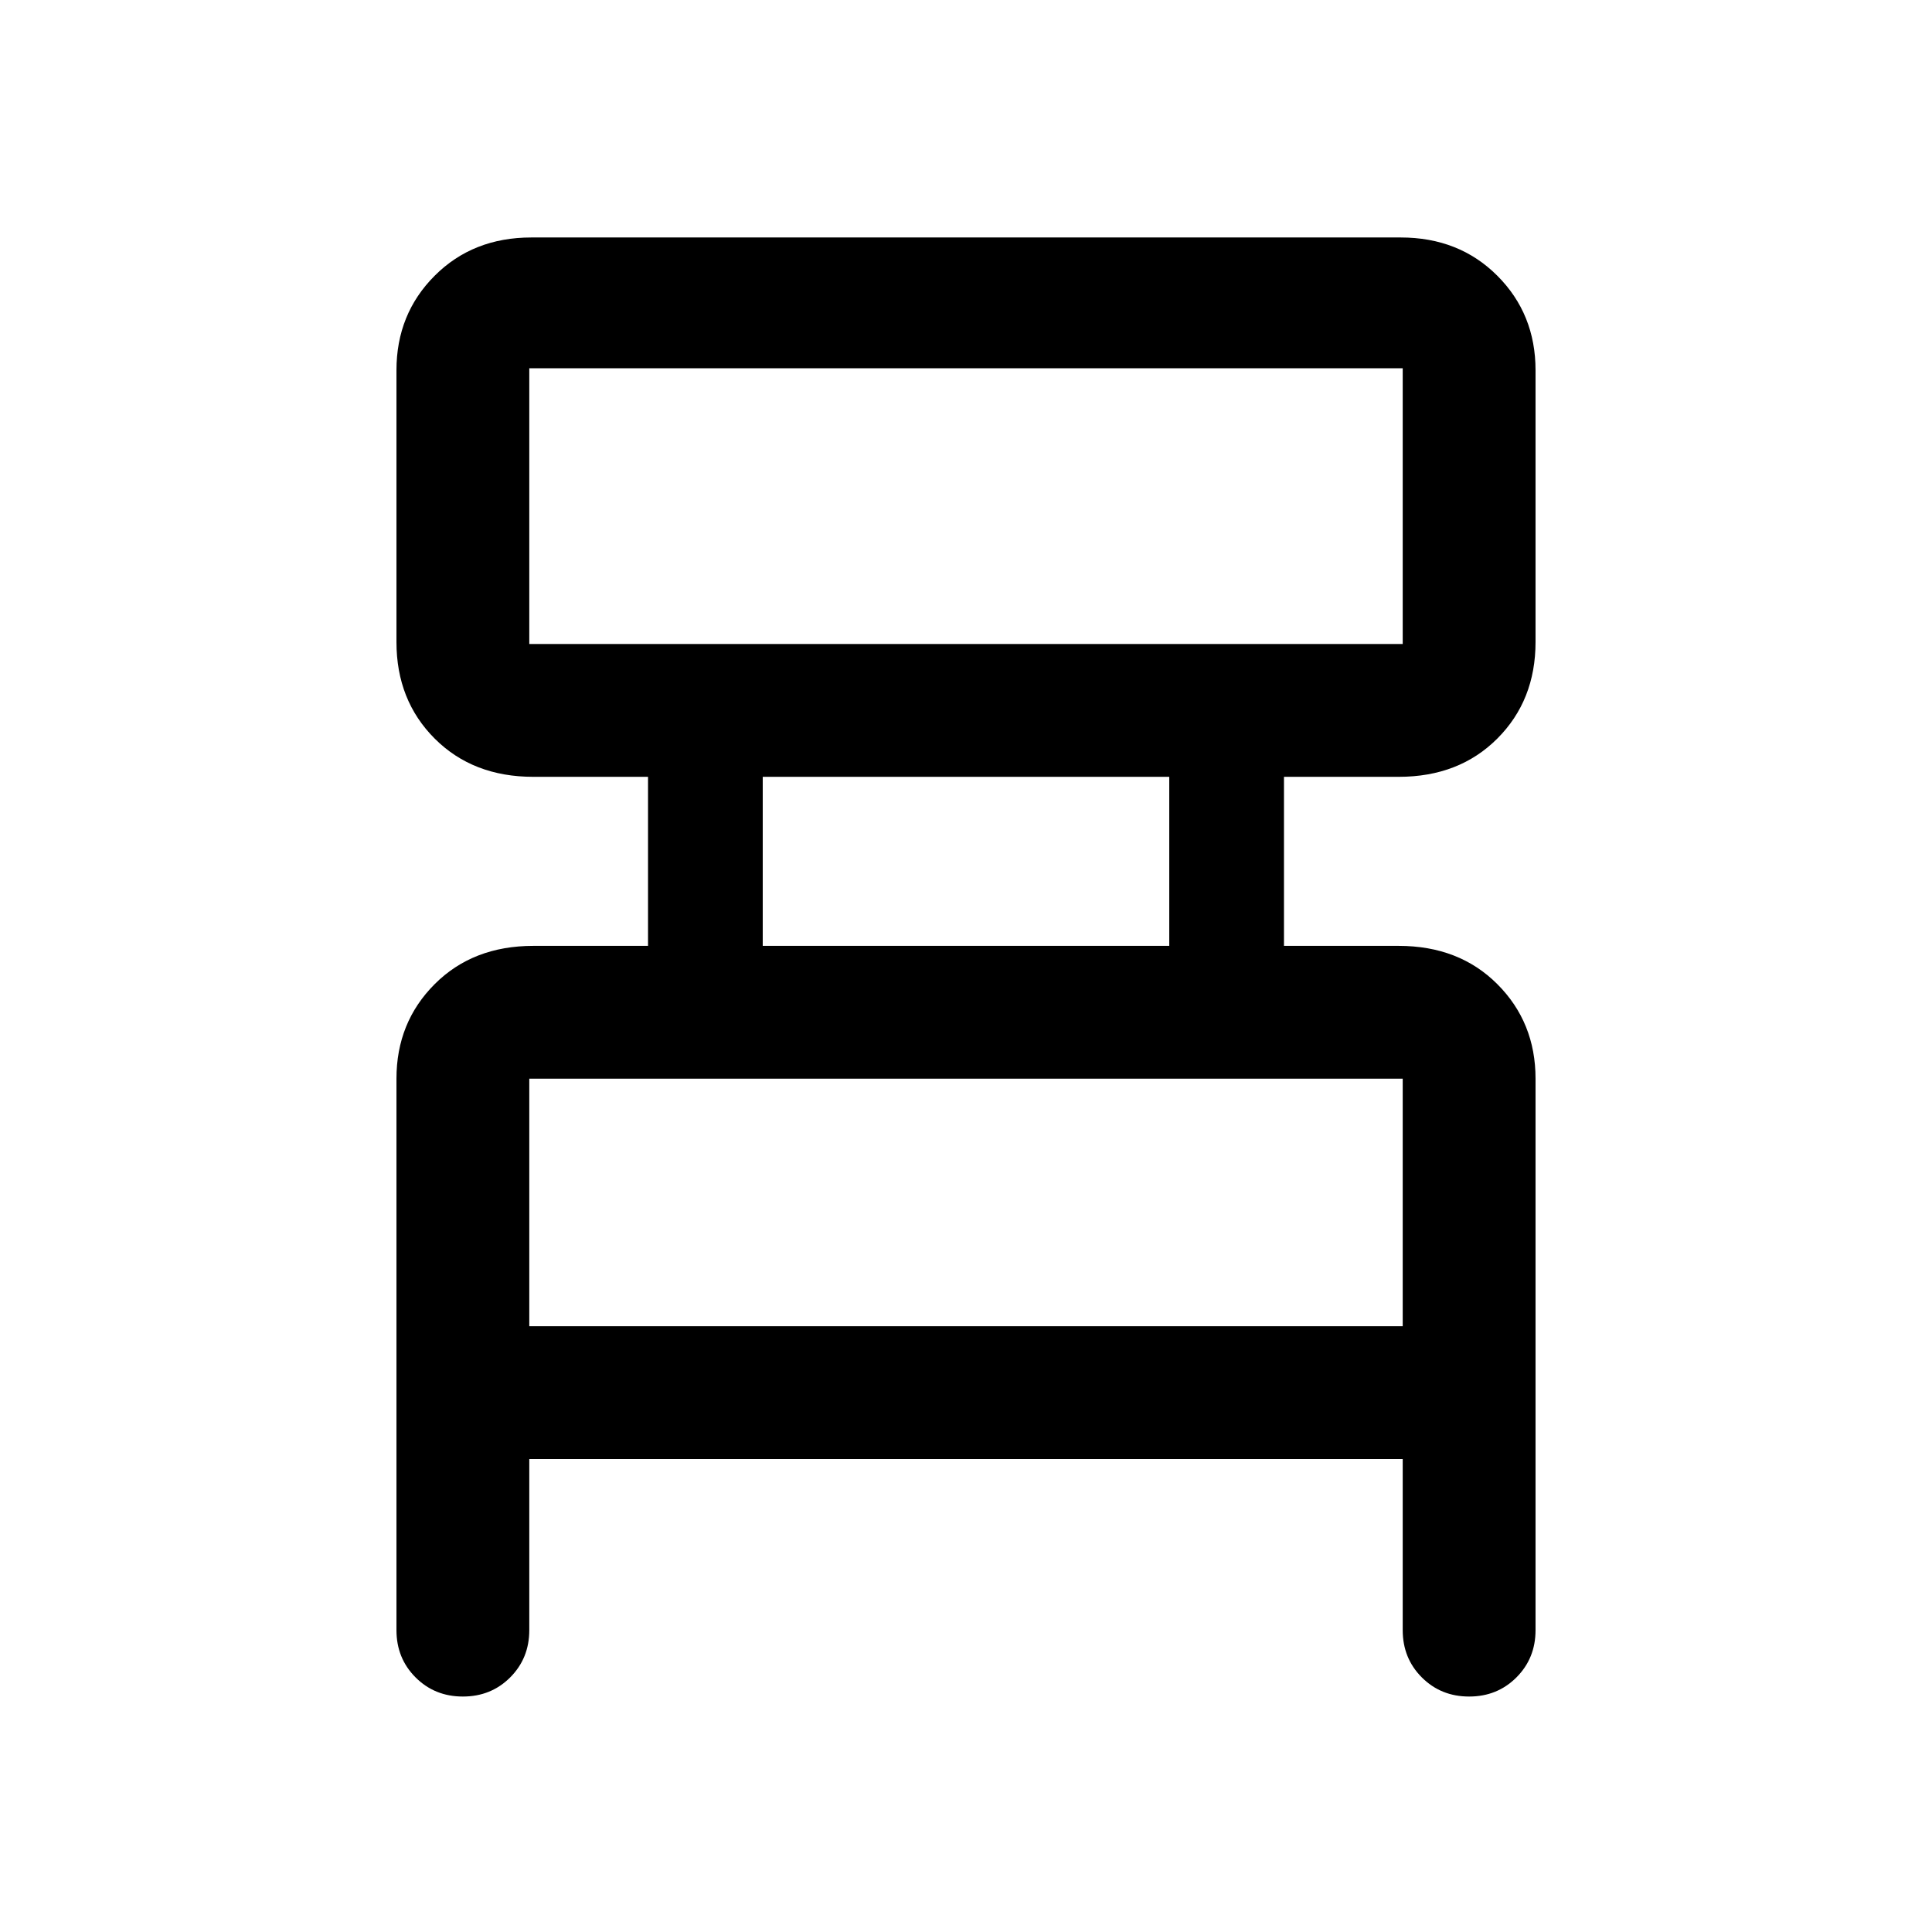 <svg xmlns="http://www.w3.org/2000/svg" height="48" width="48"><path d="M13.15 36.25V40.5Q13.15 41.2 12.675 41.675Q12.2 42.15 11.5 42.15Q10.8 42.15 10.325 41.675Q9.85 41.2 9.85 40.5V26.8Q9.85 25.4 10.8 24.45Q11.75 23.5 13.25 23.5H16.1V19.3H13.25Q11.75 19.3 10.8 18.35Q9.85 17.4 9.85 15.95V9.2Q9.85 7.8 10.8 6.85Q11.75 5.9 13.2 5.9H34.8Q36.25 5.9 37.2 6.85Q38.15 7.8 38.15 9.2V15.95Q38.15 17.4 37.2 18.35Q36.25 19.3 34.75 19.3H31.9V23.5H34.75Q36.25 23.5 37.2 24.45Q38.15 25.4 38.15 26.8V40.5Q38.15 41.2 37.675 41.675Q37.2 42.15 36.5 42.15Q35.8 42.15 35.325 41.675Q34.85 41.2 34.85 40.5V36.25ZM13.15 16H34.85Q34.85 16 34.85 16Q34.85 16 34.85 16V9.15Q34.85 9.15 34.85 9.15Q34.85 9.15 34.85 9.15H13.15Q13.15 9.15 13.15 9.15Q13.15 9.15 13.15 9.15V16Q13.15 16 13.15 16Q13.15 16 13.15 16ZM18.95 23.5H29.05V19.3H18.95ZM13.15 32.95H34.85V26.8Q34.85 26.8 34.85 26.8Q34.85 26.8 34.85 26.8H13.15Q13.15 26.8 13.15 26.8Q13.15 26.8 13.15 26.8ZM13.15 16Q13.15 16 13.15 16Q13.15 16 13.15 16V9.15Q13.15 9.15 13.15 9.15Q13.15 9.15 13.15 9.15Q13.15 9.15 13.15 9.15Q13.15 9.15 13.15 9.15V16Q13.15 16 13.15 16Q13.15 16 13.15 16ZM13.15 32.95V26.8Q13.15 26.8 13.15 26.8Q13.15 26.8 13.15 26.8Q13.15 26.8 13.15 26.8Q13.15 26.8 13.15 26.8V32.95Z"/></svg>